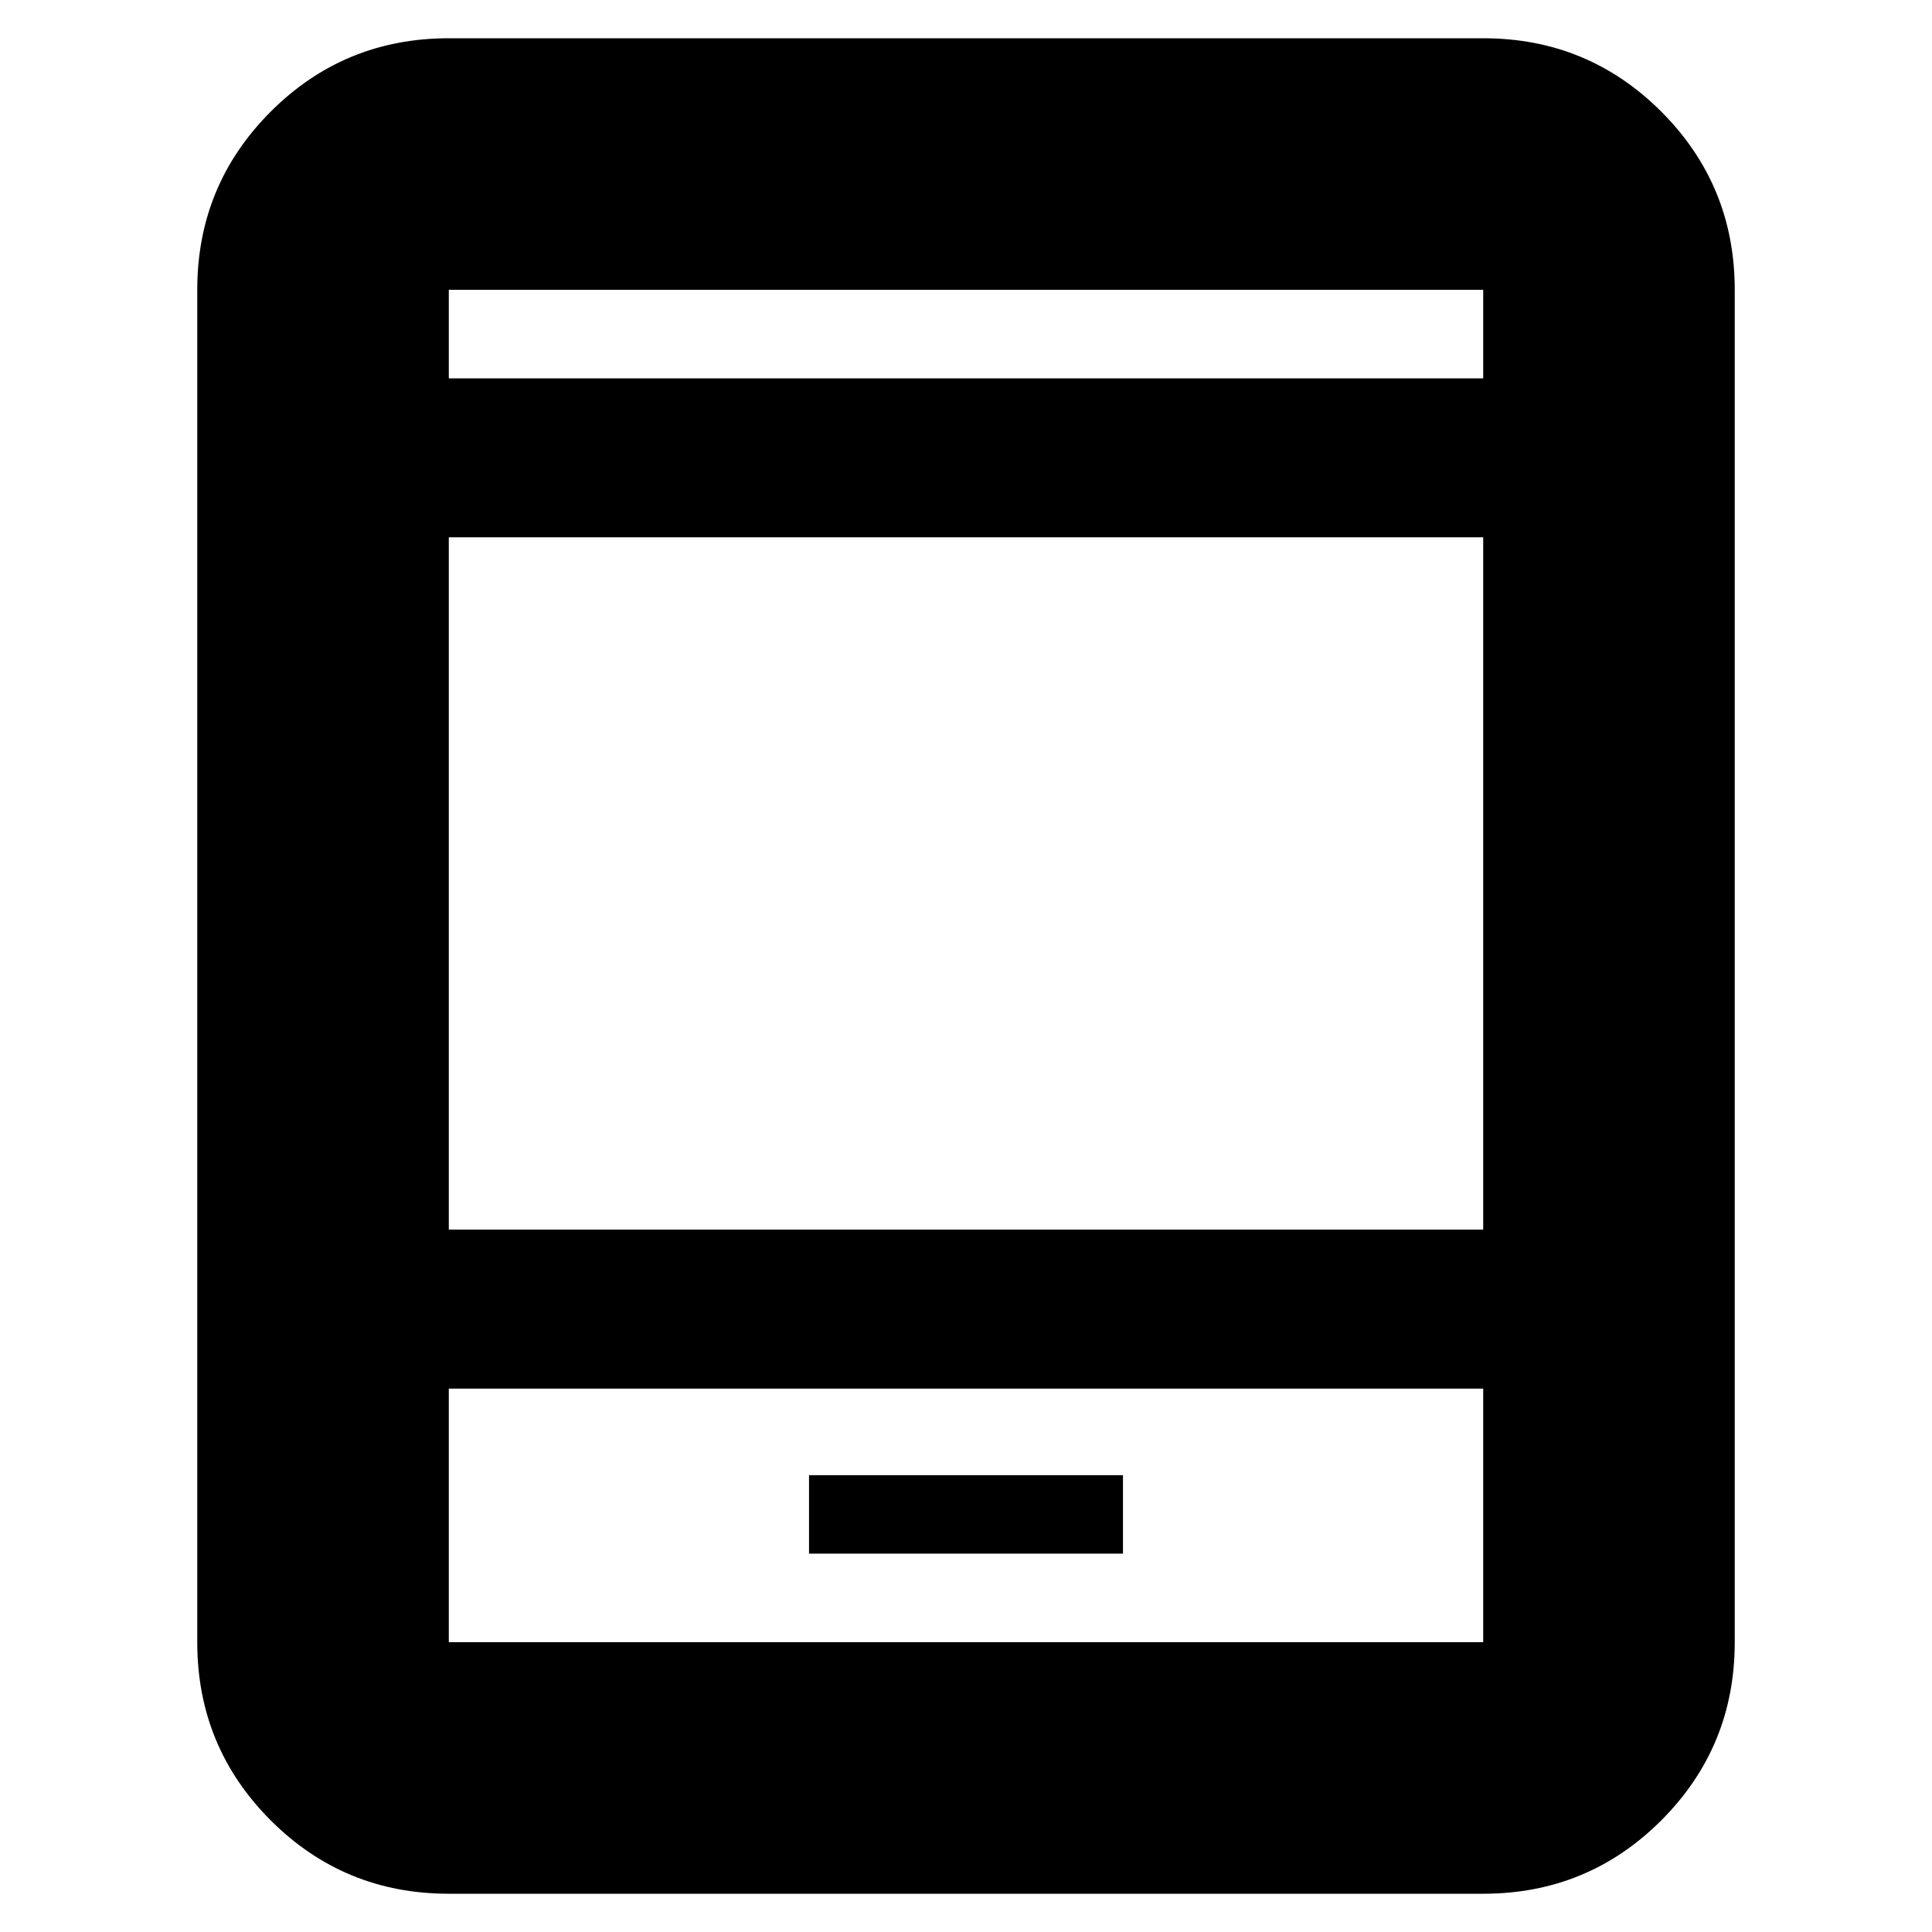 <svg xmlns="http://www.w3.org/2000/svg" height="20" width="20"><path d="M8.375 16.083H11.625V15.271H8.375ZM4.646 19.604Q3.562 19.604 2.802 18.844Q2.042 18.083 2.042 17V3Q2.042 1.917 2.802 1.156Q3.562 0.396 4.646 0.396H15.354Q16.438 0.396 17.198 1.156Q17.958 1.917 17.958 3V17Q17.958 18.083 17.198 18.844Q16.438 19.604 15.354 19.604ZM4.646 12.729H15.354V5.562H4.646ZM4.646 14.375V17Q4.646 17 4.646 17Q4.646 17 4.646 17H15.354Q15.354 17 15.354 17Q15.354 17 15.354 17V14.375ZM4.646 3.917H15.354V3Q15.354 3 15.354 3Q15.354 3 15.354 3H4.646Q4.646 3 4.646 3Q4.646 3 4.646 3ZM4.646 3Q4.646 3 4.646 3Q4.646 3 4.646 3V3.917V3Q4.646 3 4.646 3Q4.646 3 4.646 3ZM4.646 17Q4.646 17 4.646 17Q4.646 17 4.646 17V14.375V17Q4.646 17 4.646 17Q4.646 17 4.646 17Z"/></svg>